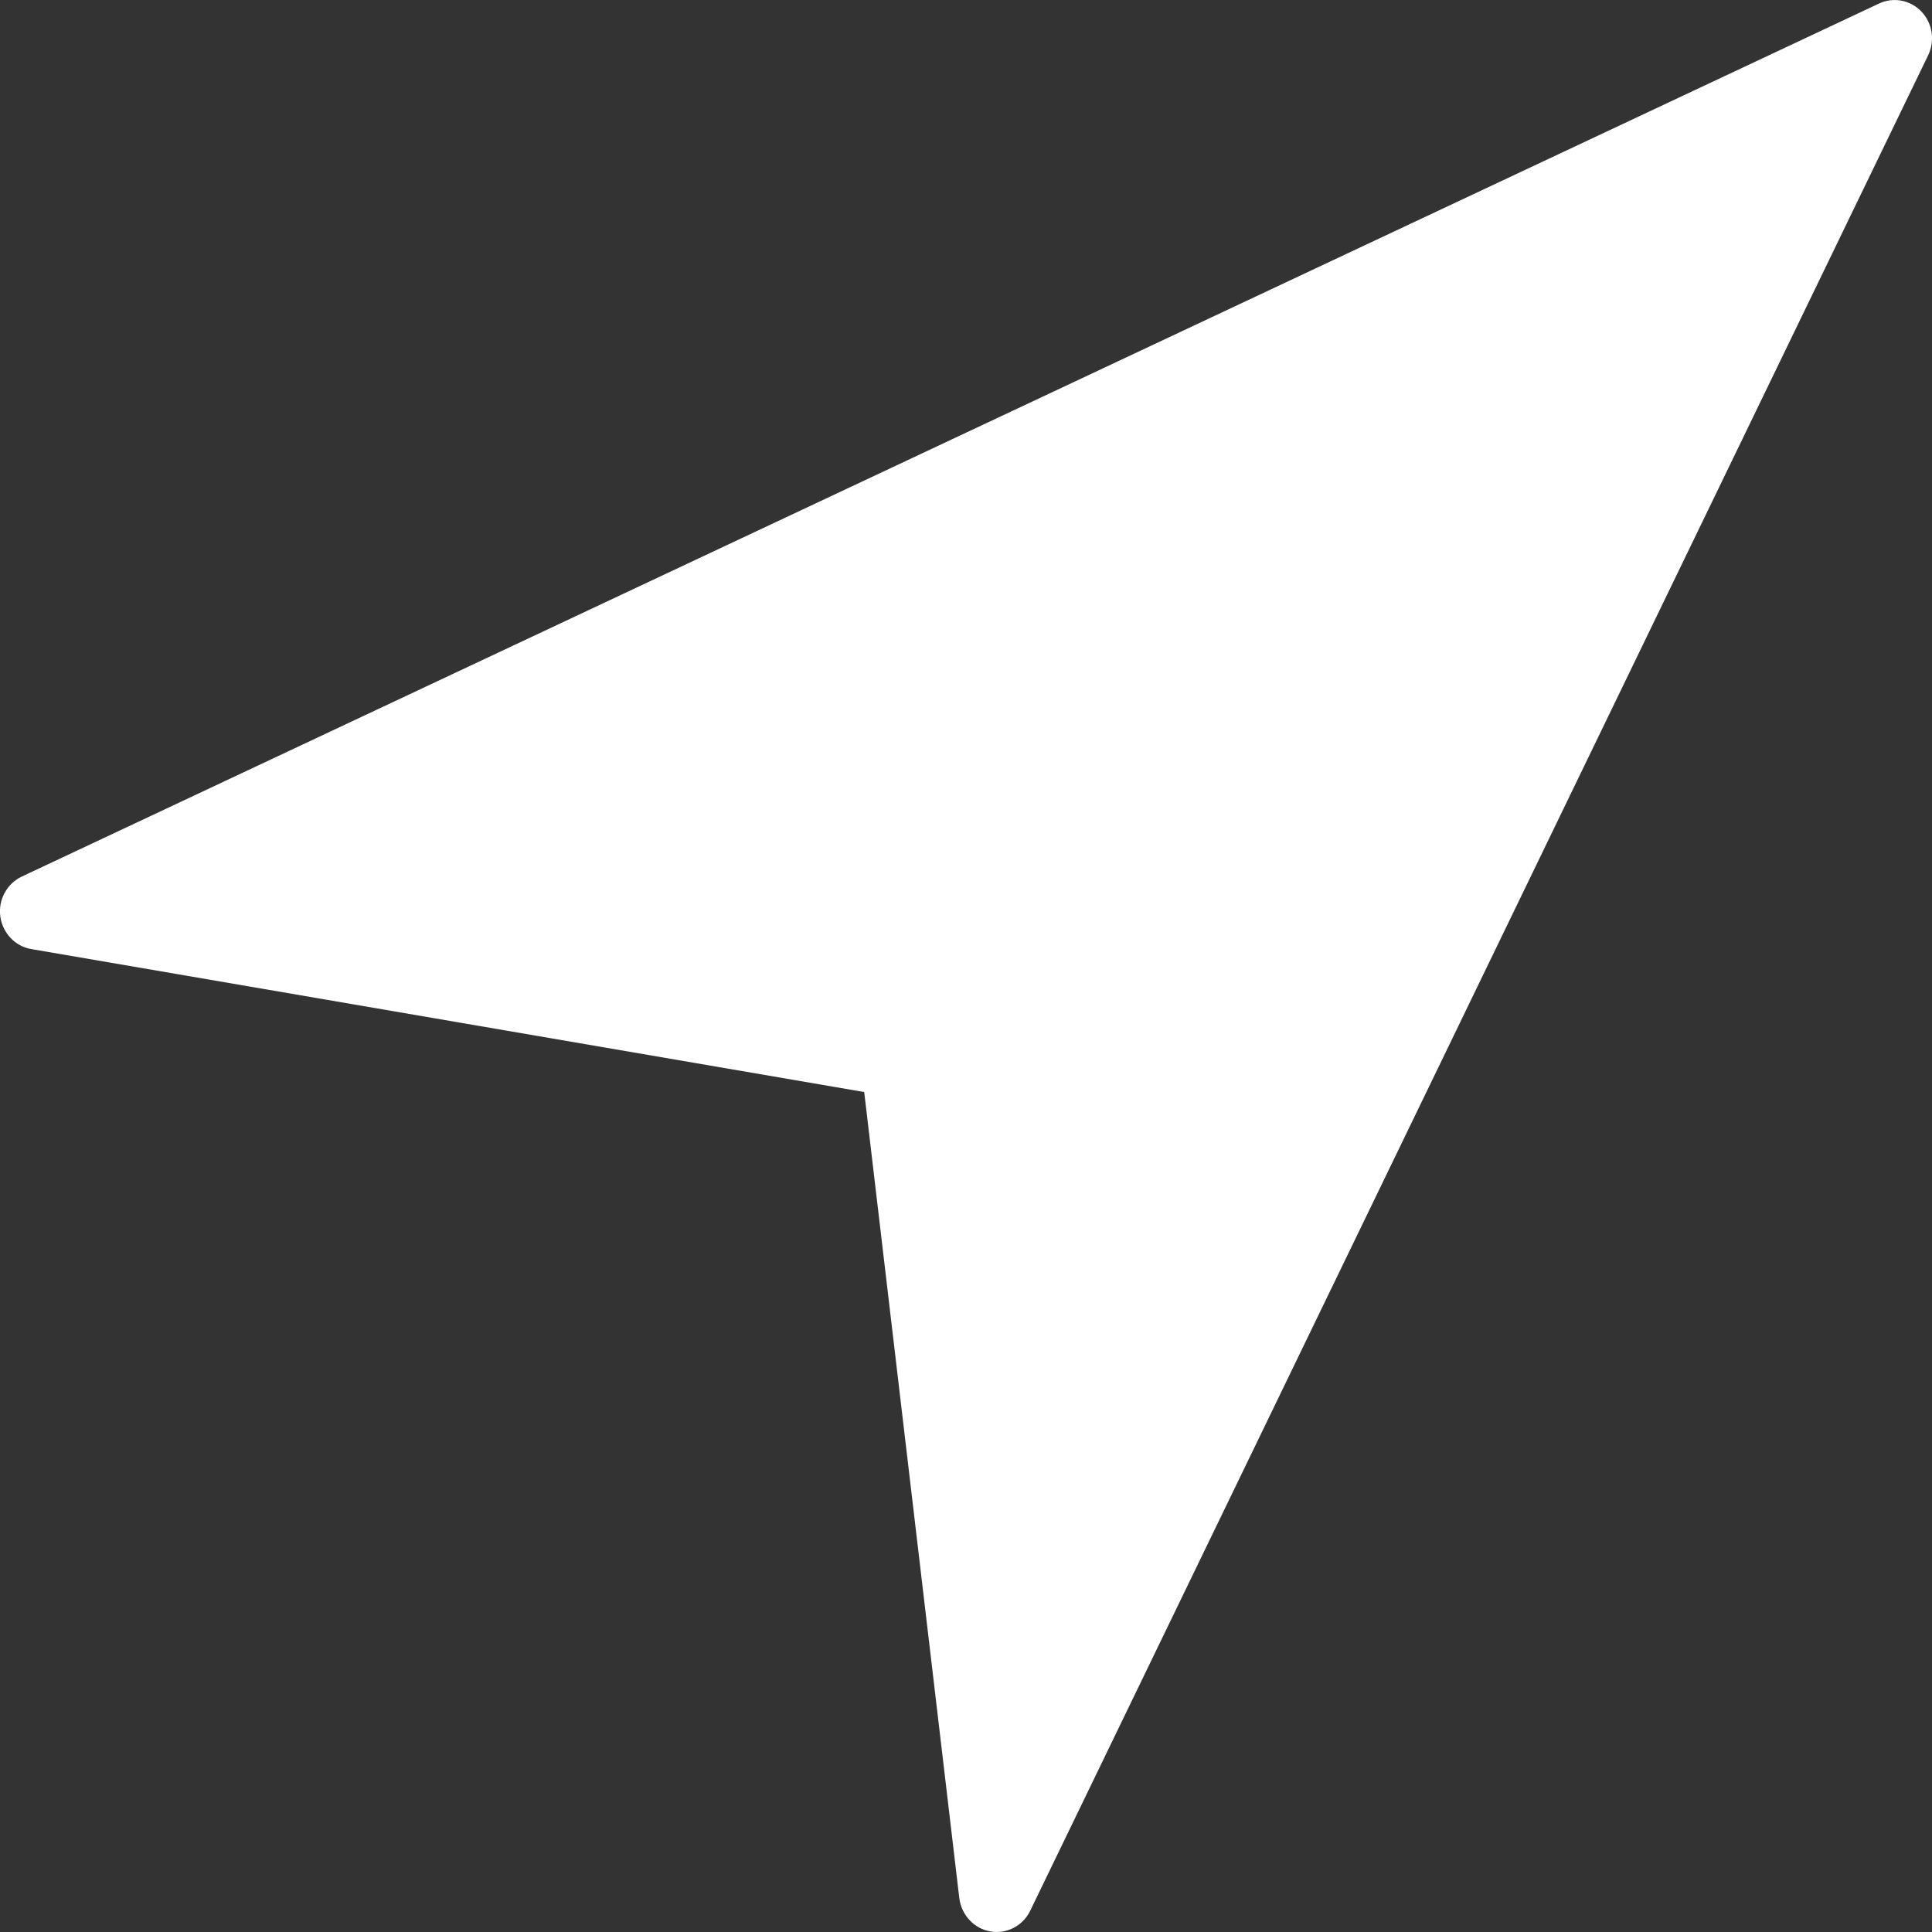 <svg xmlns="http://www.w3.org/2000/svg" width="13" height="13" viewBox="0 0 13 13">
    <rect x="0" y="0" width="13" height="13" fill="#333333" stroke="none"/>
    <path fill="#FFF" d="M12.929.078c-.074-.078-.189-.1-.286-.054L.147 5.898c-.1.047-.16.156-.145.268.015.112.1.202.208.22l5.605.962.64 5.425c.015.113.099.204.208.223.015.003.029.004.043.004.094 0 .183-.054.226-.143L12.974.372c.047-.097.03-.215-.045-.294z"/>
</svg>
